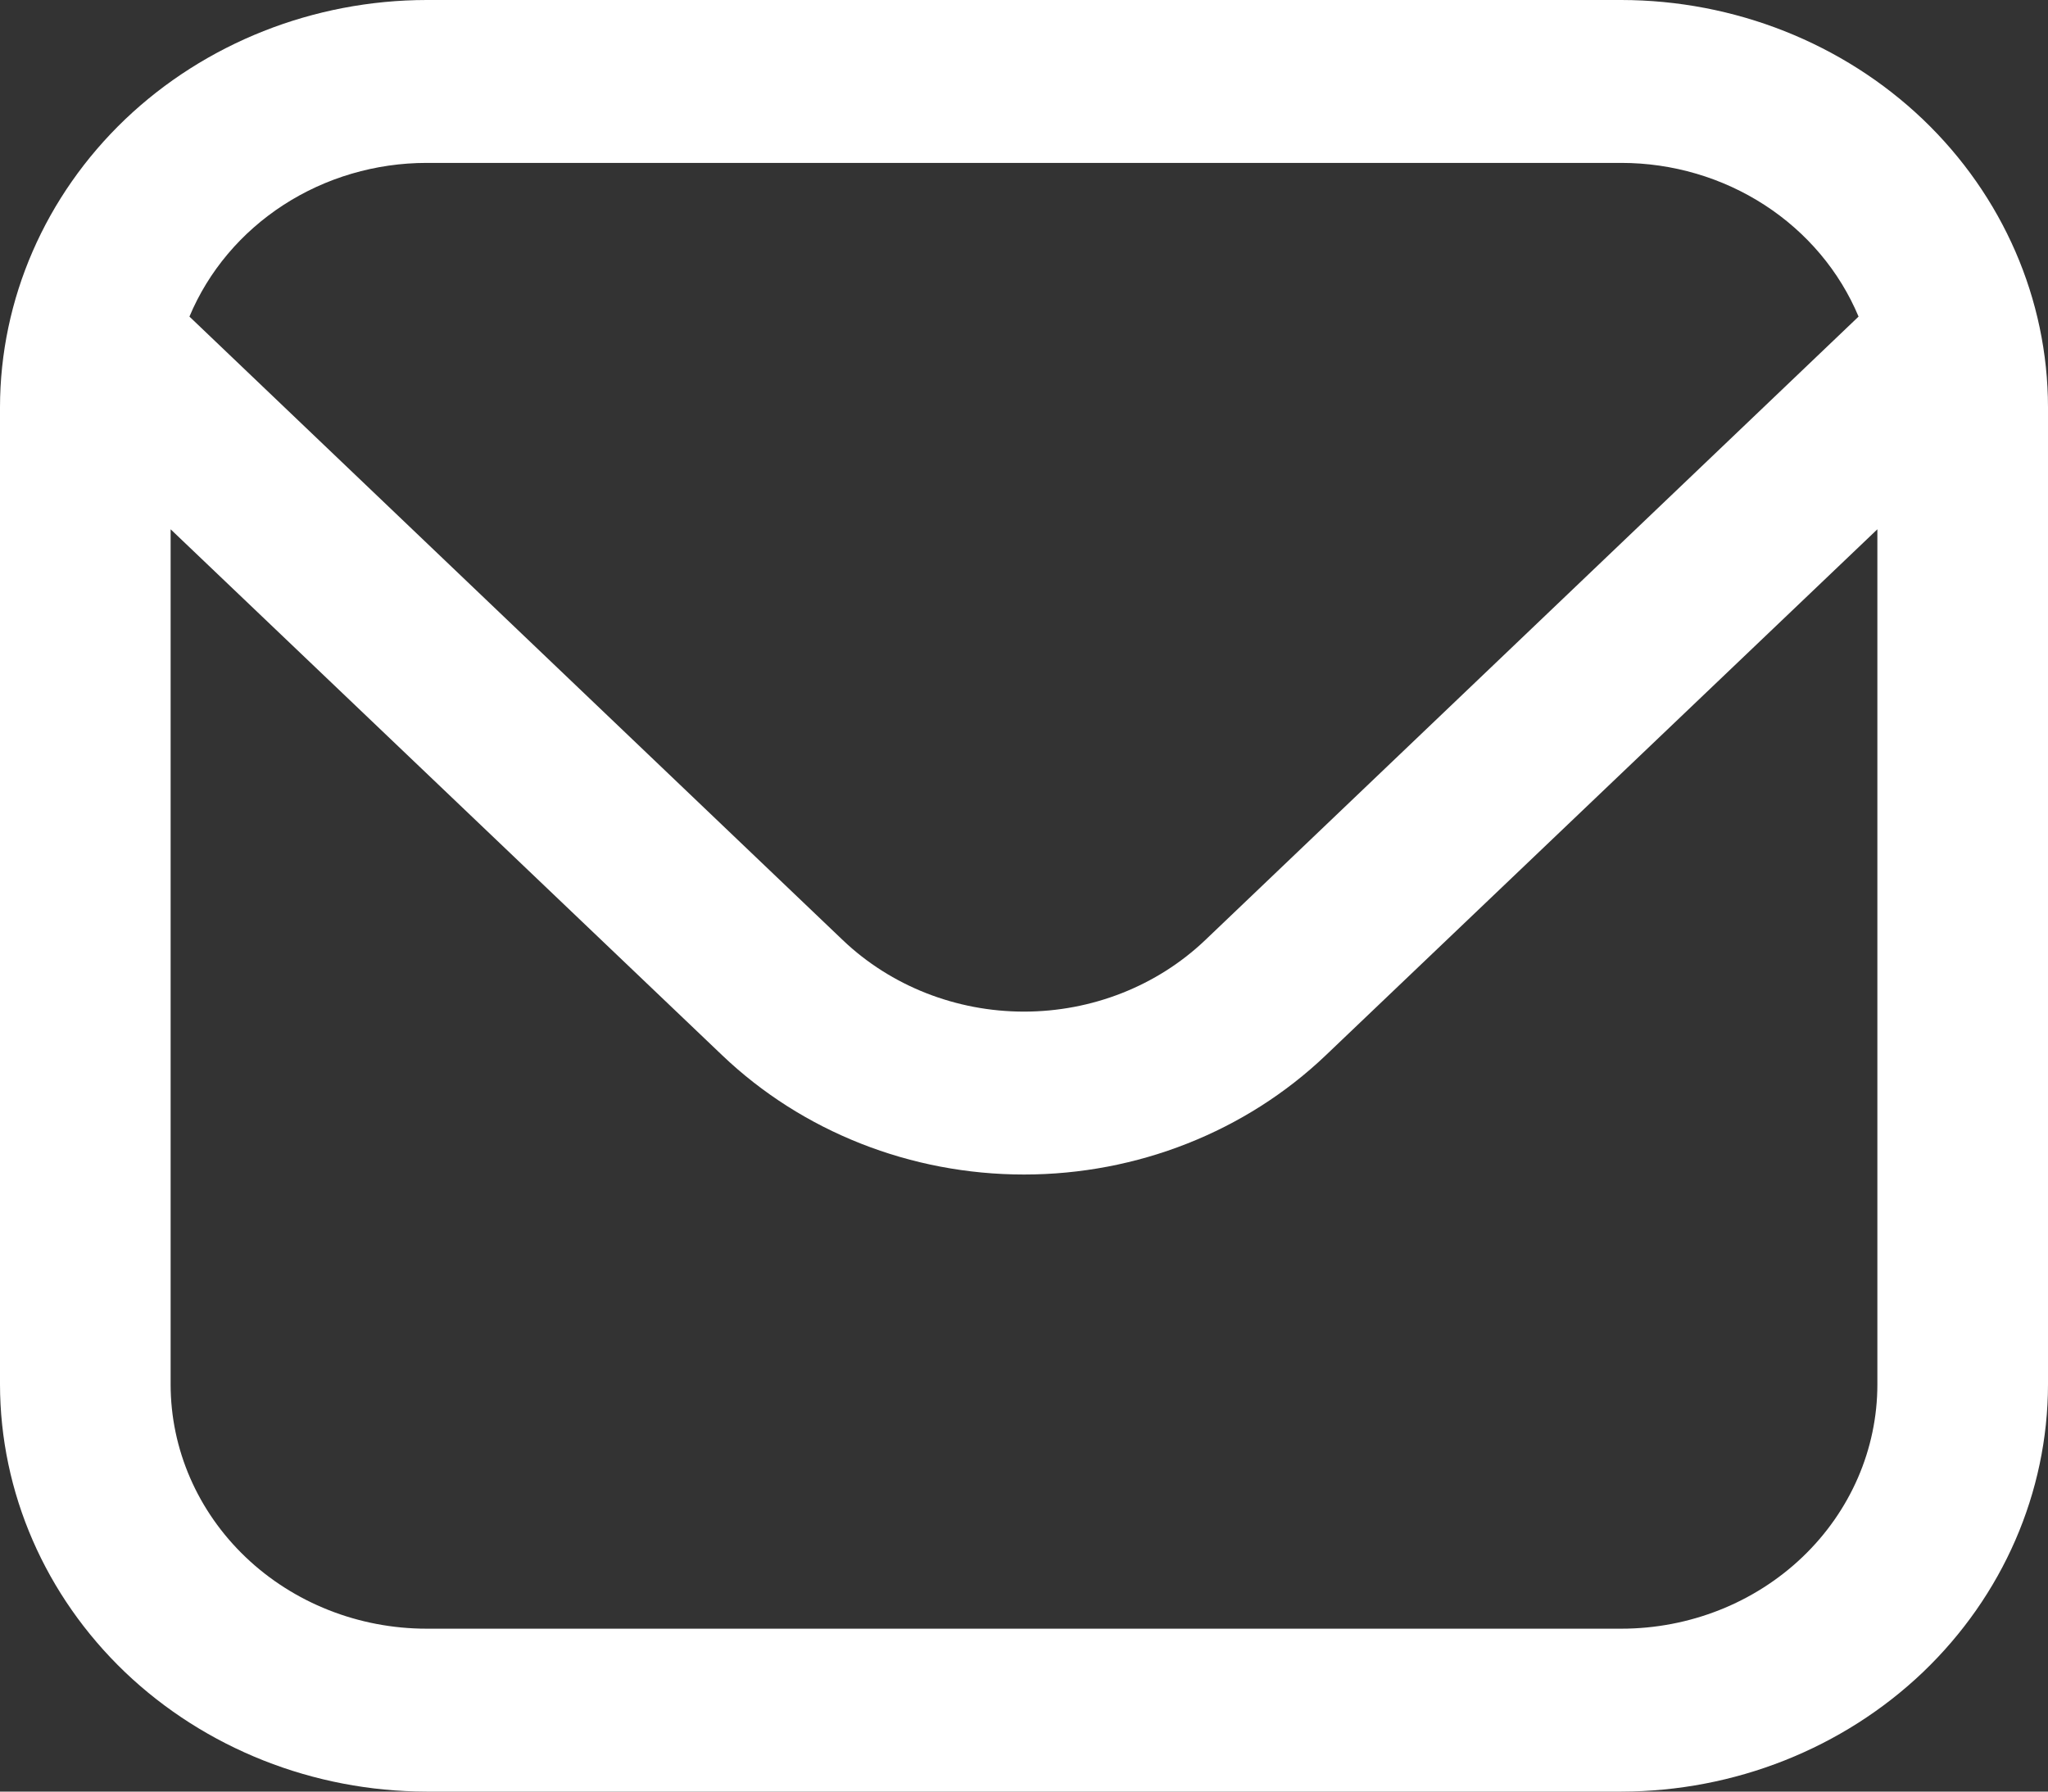 <svg width="16" height="14" viewBox="0 0 16 14" fill="none" xmlns="http://www.w3.org/2000/svg">
<rect x="0" y="0" width="16" height="14" fill="#333333" stroke="none"/>
<path d="M12.667 0H3.333C2.45 0.001 1.602 0.337 0.977 0.933C0.353 1.53 0.001 2.338 0 3.182L0 10.818C0.001 11.662 0.353 12.47 0.977 13.067C1.602 13.663 2.45 13.999 3.333 14H12.667C13.55 13.999 14.398 13.663 15.023 13.067C15.647 12.47 15.999 11.662 16 10.818V3.182C15.999 2.338 15.647 1.53 15.023 0.933C14.398 0.337 13.55 0.001 12.667 0ZM3.333 1.273H12.667C13.066 1.273 13.456 1.388 13.786 1.602C14.116 1.816 14.372 2.12 14.52 2.474L9.415 7.347C9.039 7.705 8.53 7.905 8 7.905C7.47 7.905 6.961 7.705 6.585 7.347L1.48 2.474C1.628 2.12 1.884 1.816 2.214 1.602C2.544 1.388 2.934 1.273 3.333 1.273ZM12.667 12.727H3.333C2.803 12.727 2.294 12.526 1.919 12.168C1.544 11.81 1.333 11.325 1.333 10.818V4.136L5.643 8.247C6.268 8.843 7.116 9.178 8 9.178C8.884 9.178 9.732 8.843 10.357 8.247L14.667 4.136V10.818C14.667 11.325 14.456 11.81 14.081 12.168C13.706 12.526 13.197 12.727 12.667 12.727Z" fill="white"/>
</svg>
